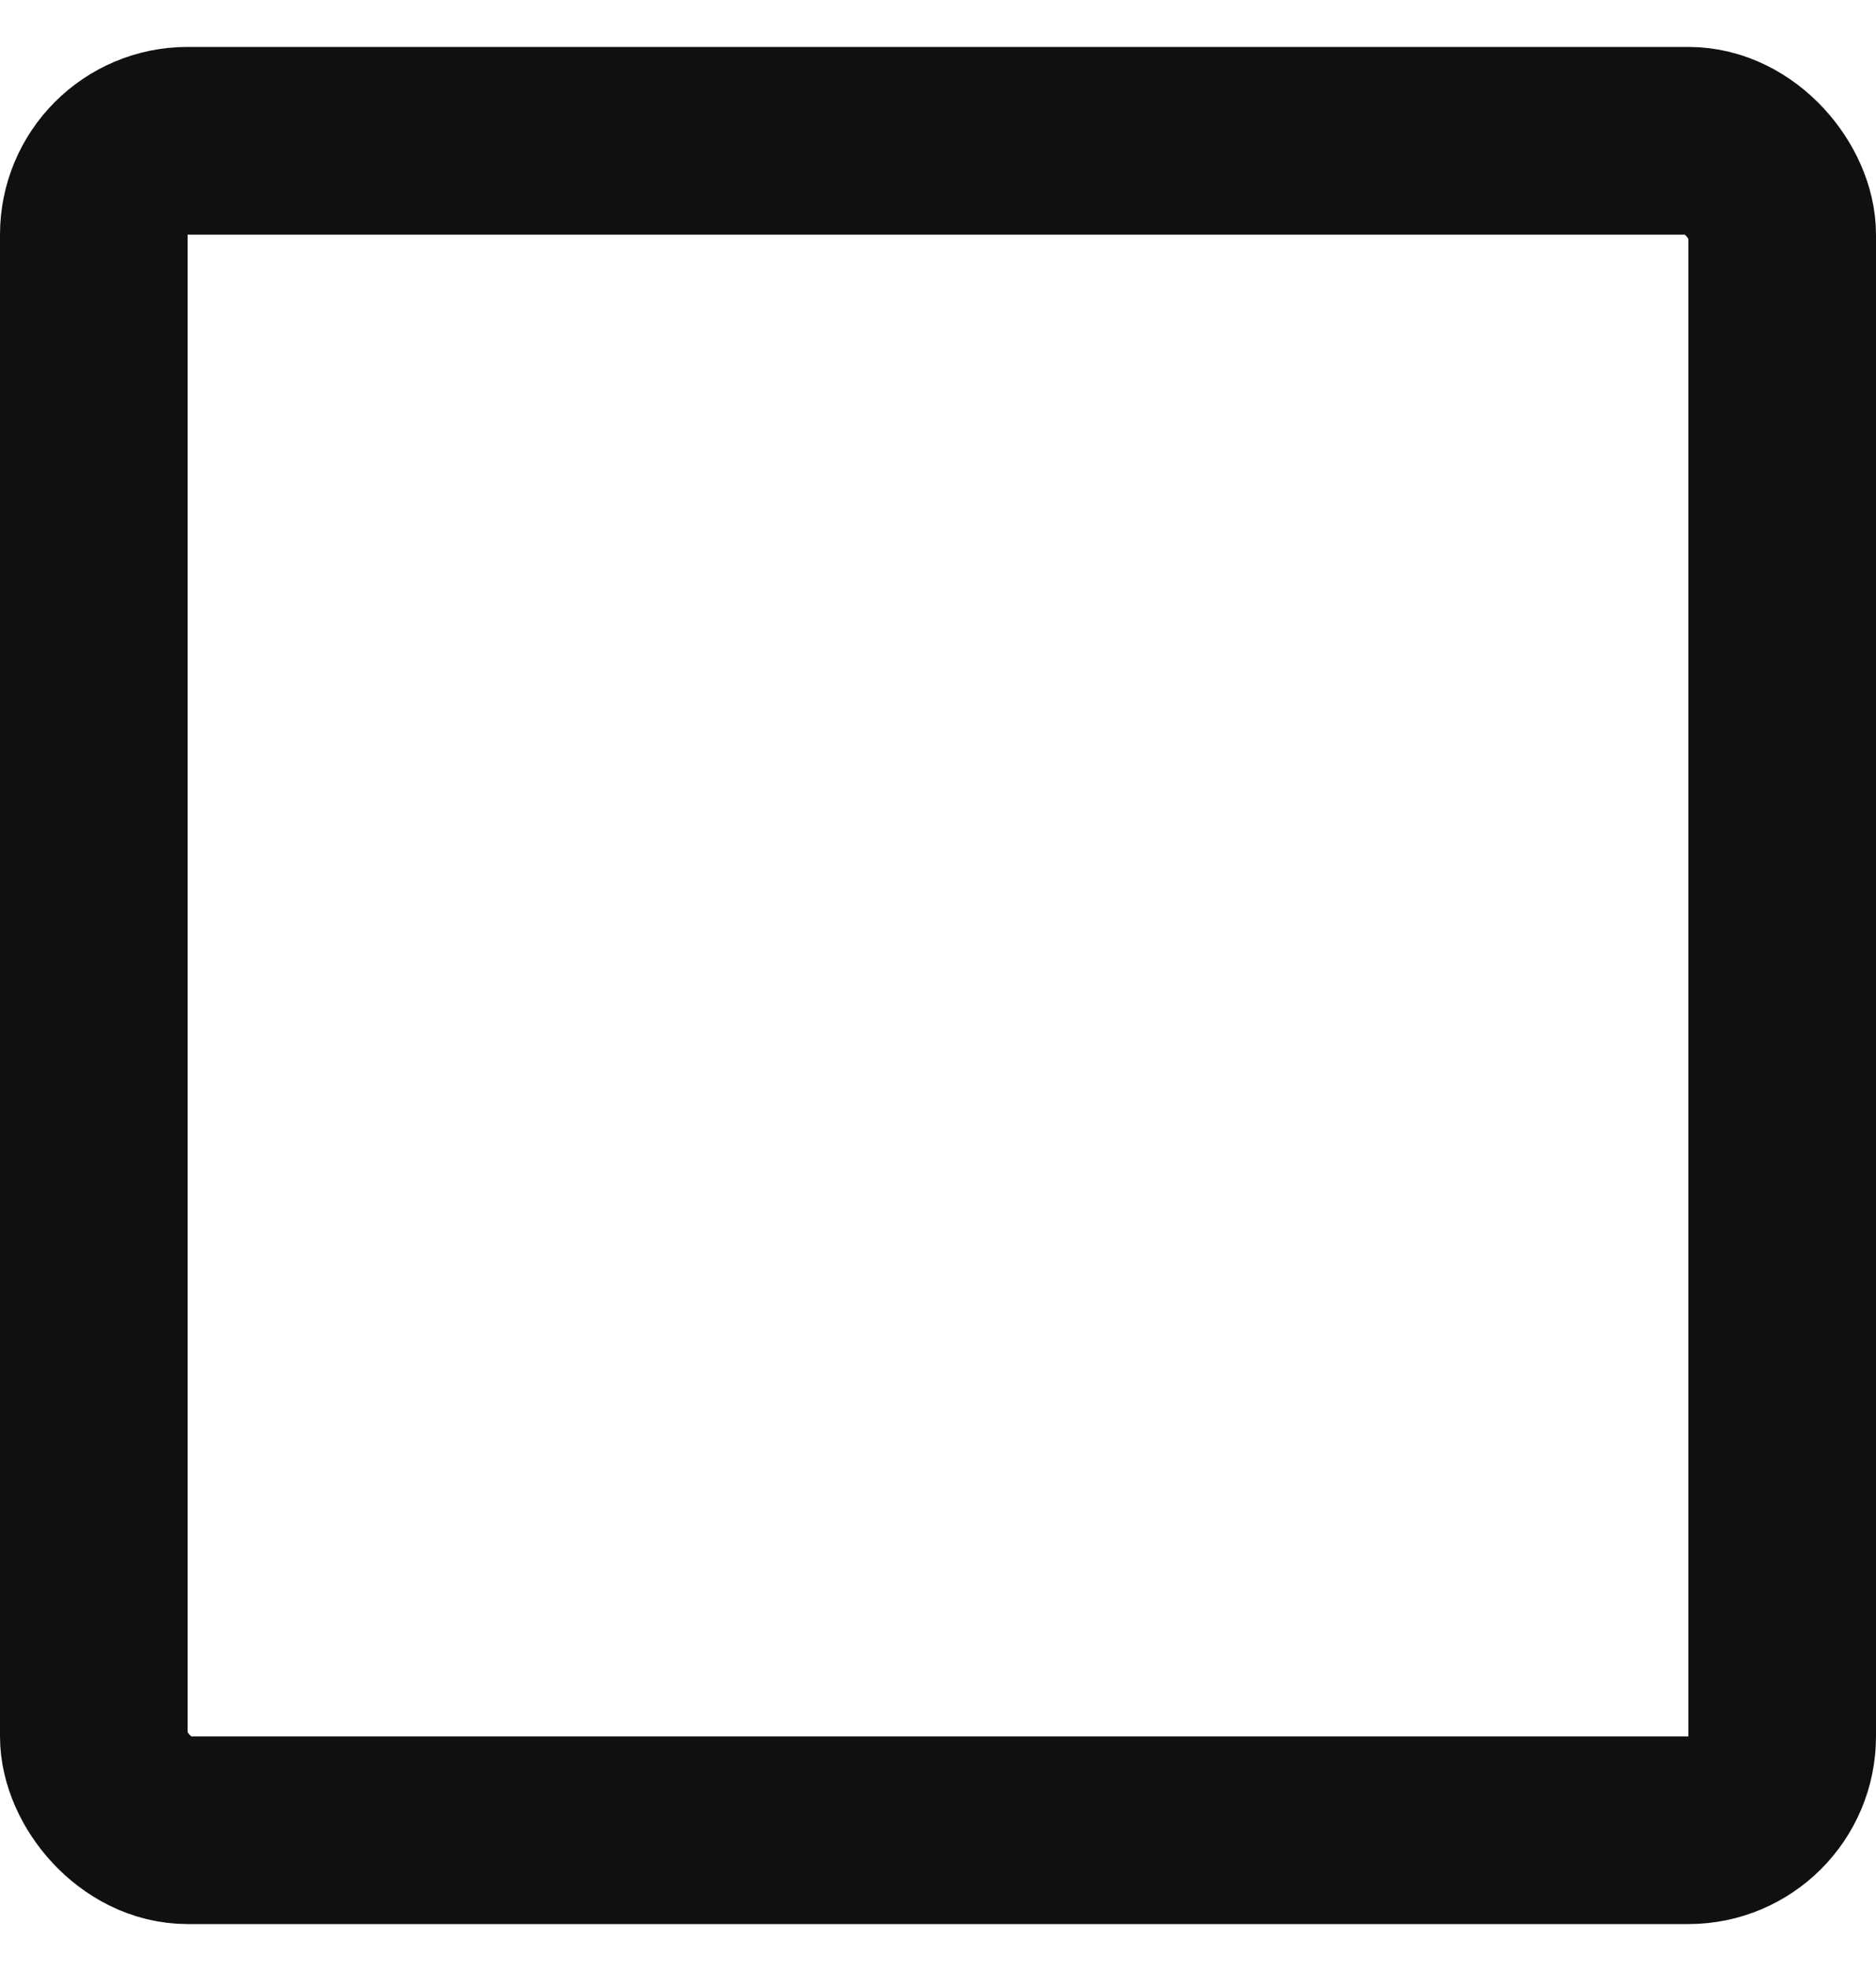 <svg width="20" height="21" viewBox="0 0 20 21" fill="none" xmlns="http://www.w3.org/2000/svg">
<rect x="1" y="1.5" width="18" height="18" rx="1" stroke="#101010" stroke-width="2" fill="none"/>
</svg>
